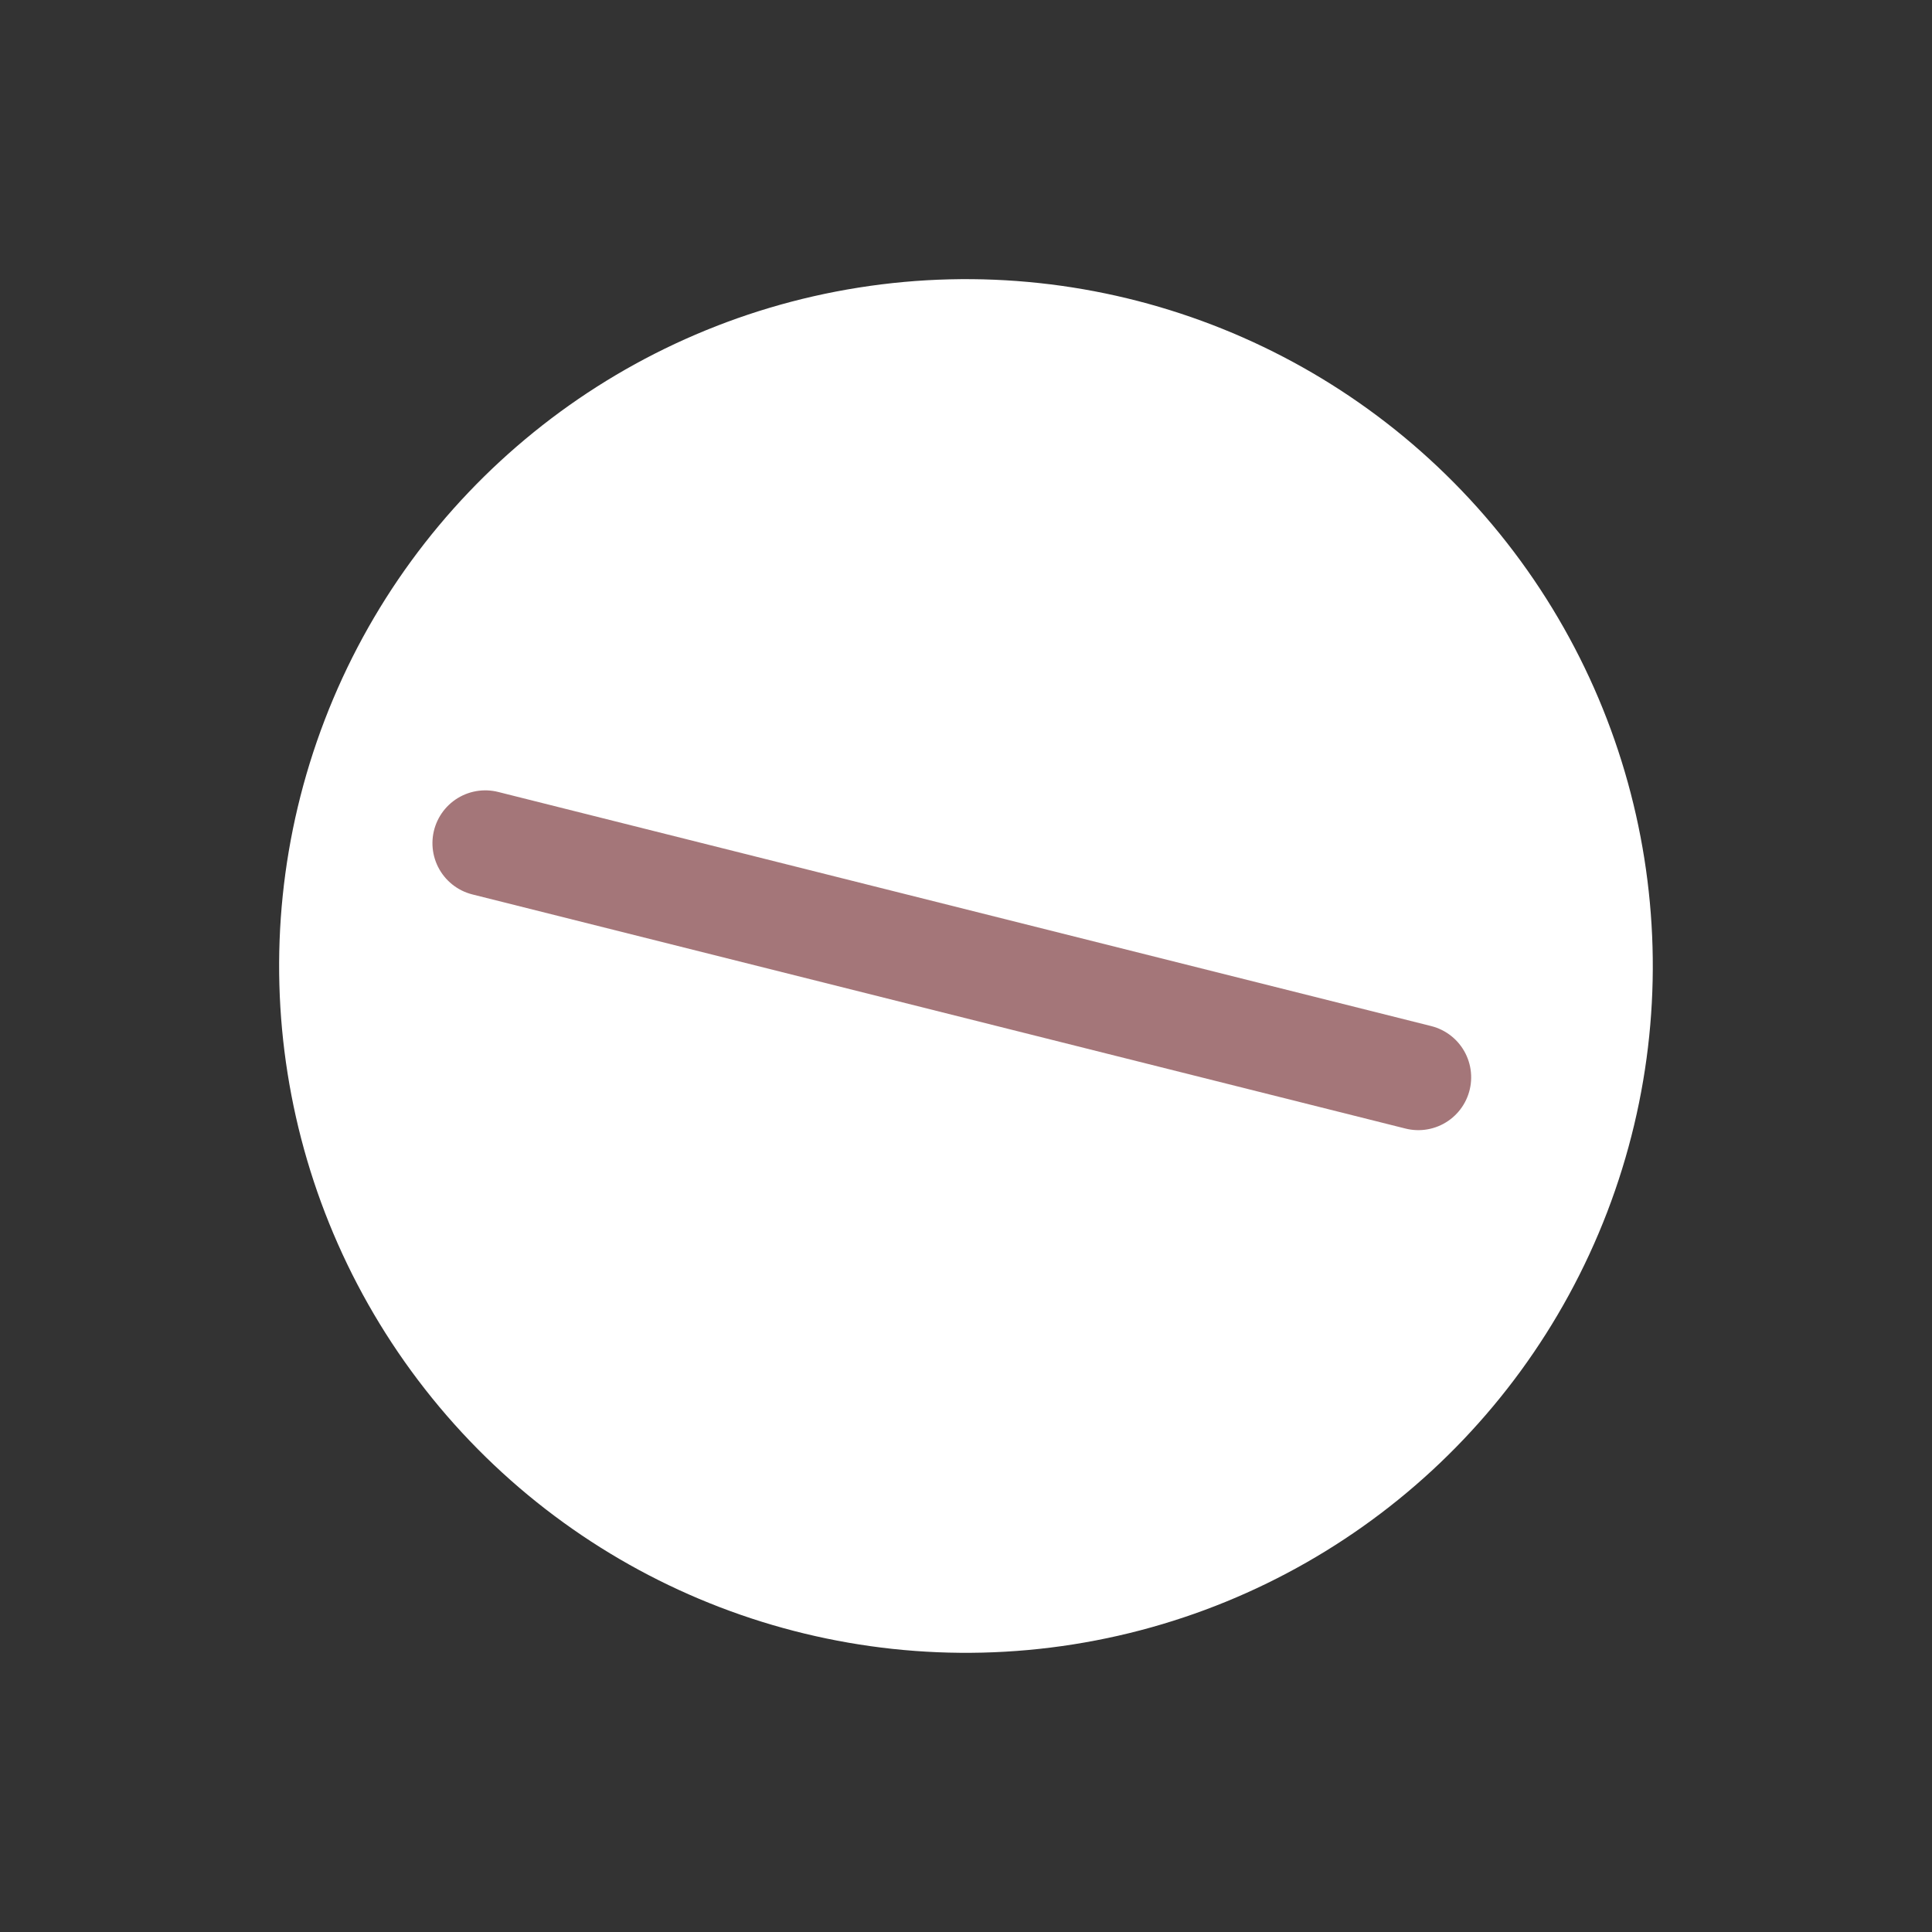 <svg xmlns="http://www.w3.org/2000/svg" width="18.284" height="18.284" viewBox="0 0 18.284 18.284">
  <rect x="0" y="0" width="18.284" height="18.284" fill="#333333" stroke="none"/>
  <g id="그룹_240" data-name="그룹 240" transform="translate(-500.12 -577.635) rotate(-39)">
    <circle id="타원_25" data-name="타원 25" cx="6.5" cy="6.5" r="6.5" transform="translate(20 770)" fill="#fff"/>
    <line id="선_53" data-name="선 53" x2="5.468" y2="7.279" transform="translate(23.696 772.734)" fill="none" stroke="#a47679" stroke-linecap="round" stroke-width="1"/>
  </g>
</svg>
